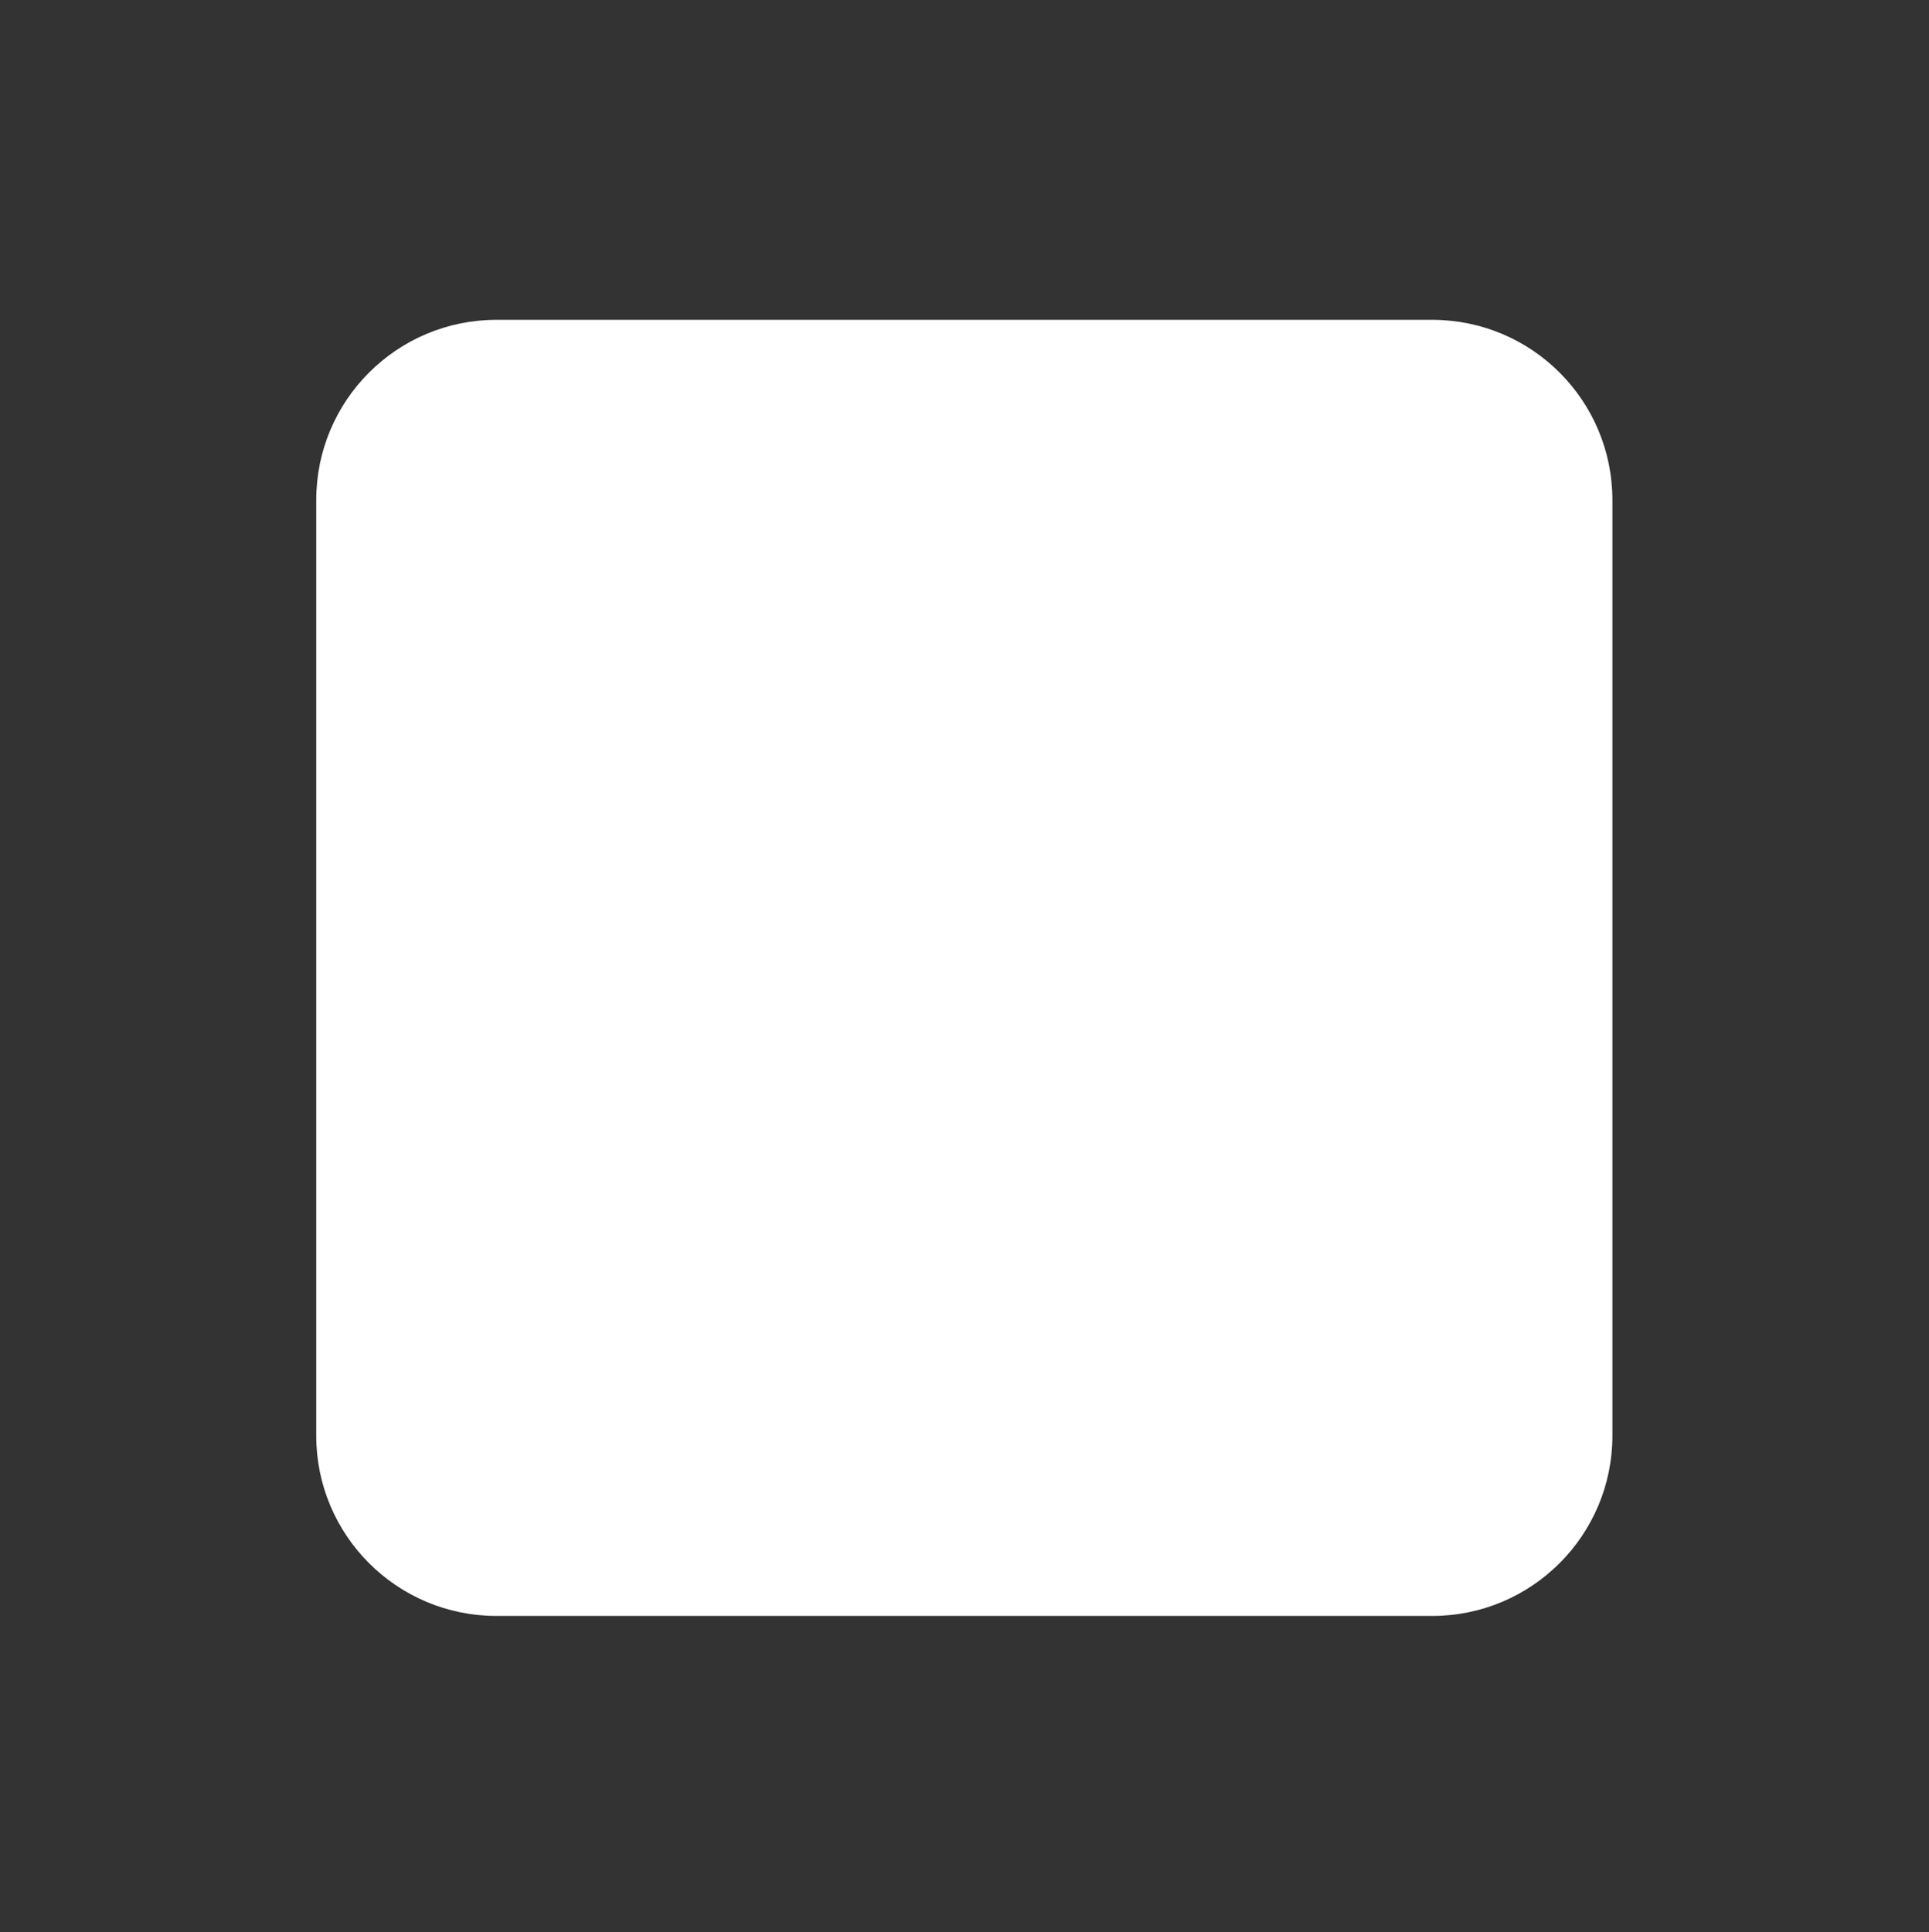 <svg version="1.2" baseProfile="tiny" viewBox="0 0 32.115 32.169" xmlns:xlink="http://www.w3.org/1999/xlink" xmlns="http://www.w3.org/2000/svg">
<rect x="0" y="0" width="32.115" height="32.169" fill="#333333" stroke="none"/>
<path style="fill:#ffffff;" d="M26.844,23.904c0,1.656-1.343,3-3,3H8.265c-1.657,0-3-1.344-3-3V8.325c0-1.657,1.343-3,3-3h15.579    c1.657,0,3,1.343,3,3V23.904z"/>
</svg>